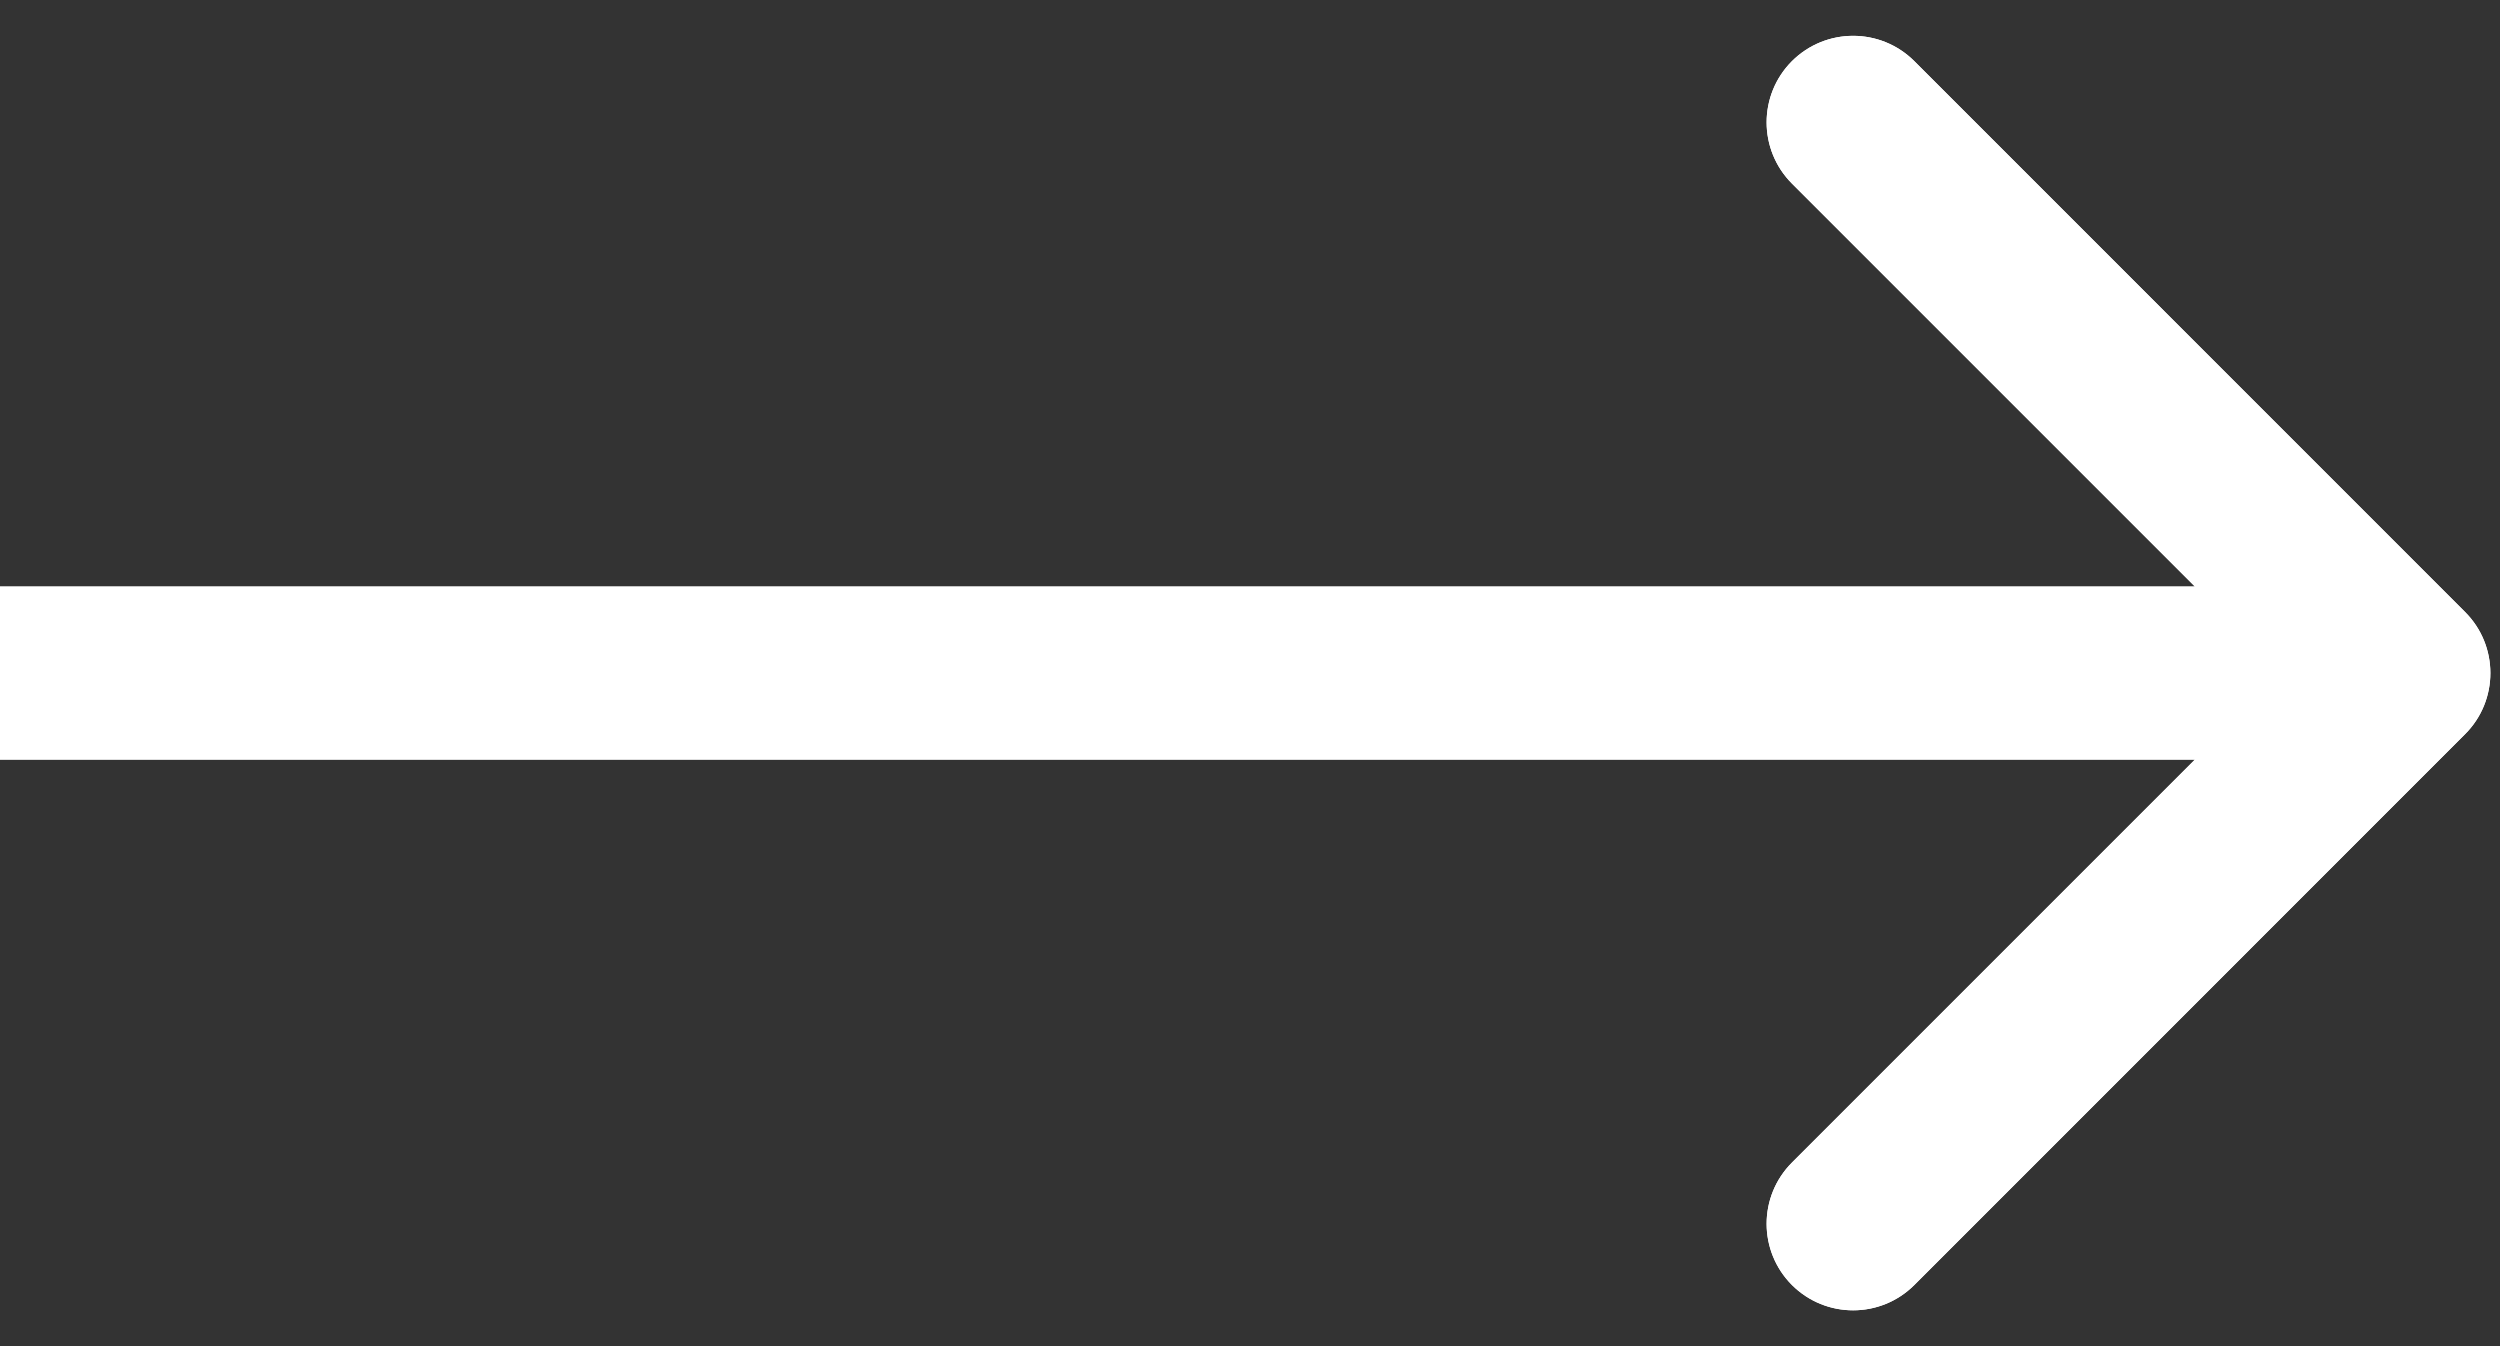 <svg width="26" height="14" viewBox="0 0 26 14" fill="none" xmlns="http://www.w3.org/2000/svg">
<rect x="0" y="0" width="26" height="14" fill="#333333" stroke="none"/>
<path d="M25.636 7.636C25.988 7.285 25.988 6.715 25.636 6.364L19.909 0.636C19.557 0.285 18.988 0.285 18.636 0.636C18.285 0.988 18.285 1.557 18.636 1.909L23.727 7L18.636 12.091C18.285 12.443 18.285 13.012 18.636 13.364C18.988 13.715 19.557 13.715 19.909 13.364L25.636 7.636ZM0 7.9H25V6.1H0L0 7.9Z" fill="white"/>
<path d="M25.636 7.636C25.988 7.285 25.988 6.715 25.636 6.364L19.909 0.636C19.557 0.285 18.988 0.285 18.636 0.636C18.285 0.988 18.285 1.557 18.636 1.909L23.727 7L18.636 12.091C18.285 12.443 18.285 13.012 18.636 13.364C18.988 13.715 19.557 13.715 19.909 13.364L25.636 7.636ZM0 7.9H25V6.1H0L0 7.9Z" fill="white"/>
</svg>
